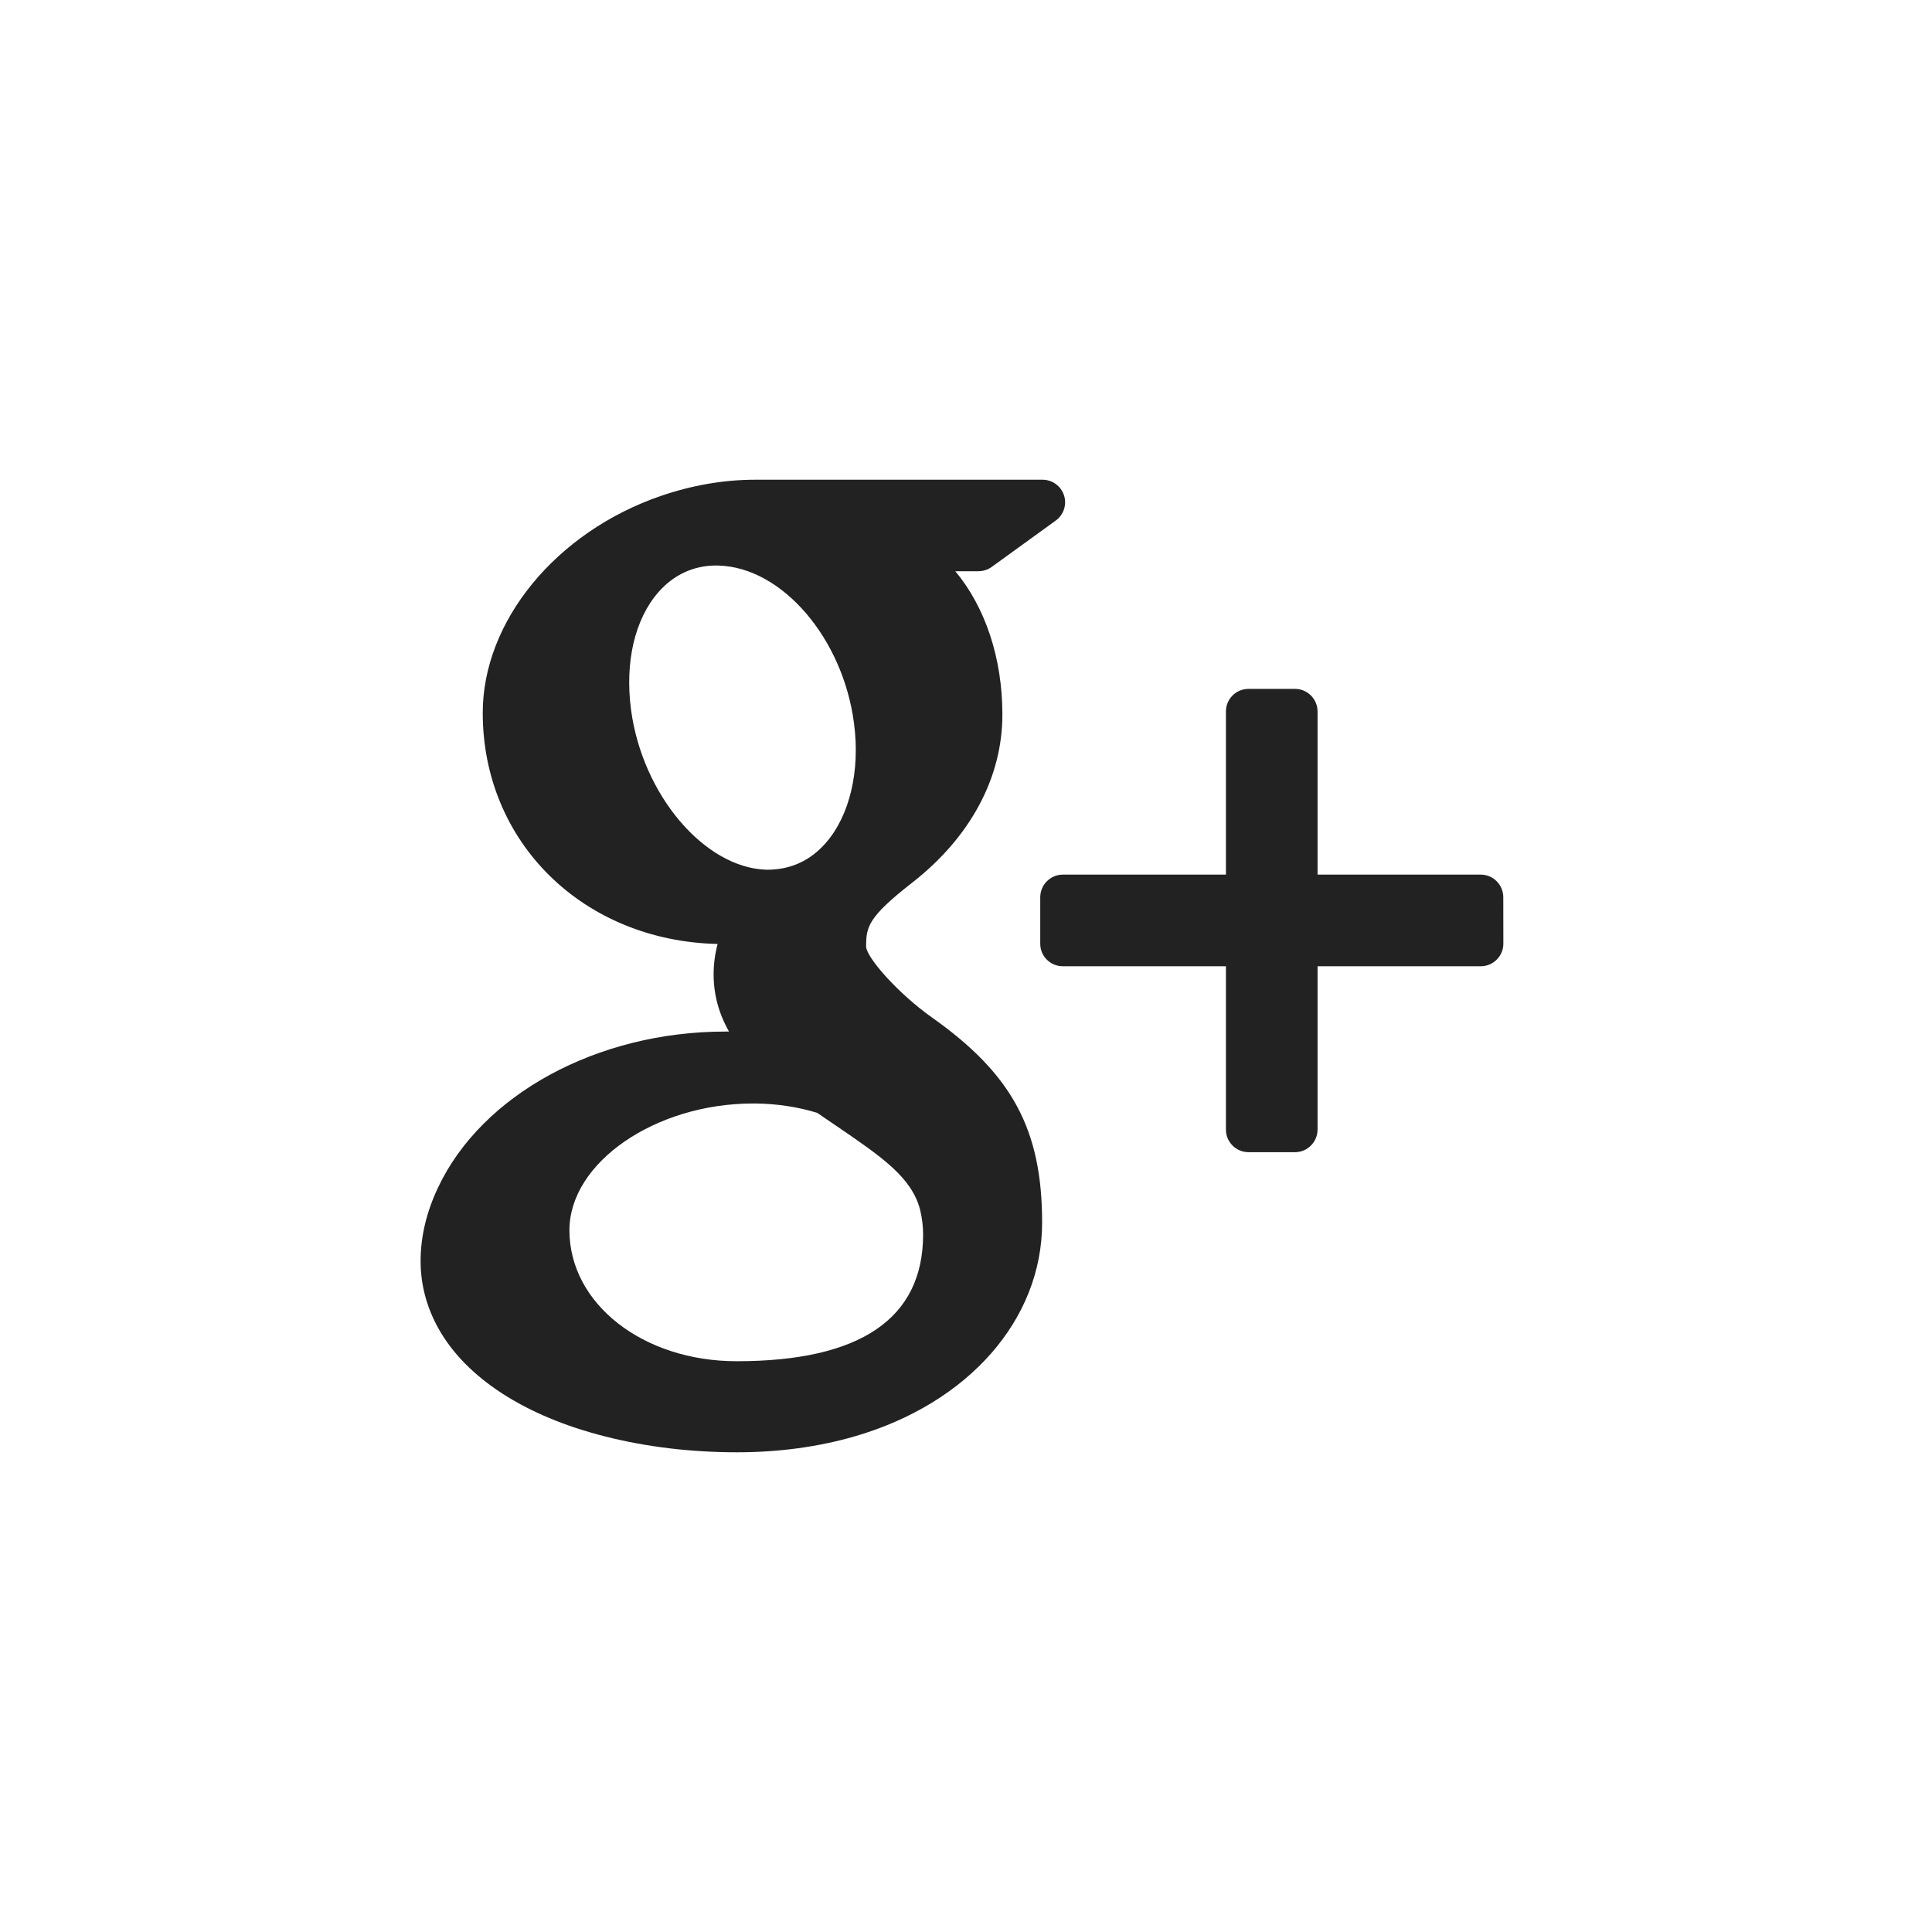 <svg width="30" height="30" viewBox="0 0 30 30" fill="none" xmlns="http://www.w3.org/2000/svg">
<path fill-rule="evenodd" clip-rule="evenodd" d="M13.271 22.304C12.704 22.468 12.091 22.551 11.448 22.551C10.731 22.551 10.042 22.469 9.4 22.306C8.157 21.993 7.239 21.398 6.81 20.632C6.625 20.301 6.531 19.948 6.531 19.582C6.531 19.206 6.621 18.824 6.799 18.446C7.48 16.995 9.275 16.018 11.263 16.018H11.32C11.159 15.734 11.081 15.439 11.081 15.129C11.081 14.975 11.101 14.818 11.143 14.658C9.057 14.61 7.496 13.083 7.496 11.069C7.496 9.647 8.633 8.262 10.258 7.702C10.744 7.535 11.24 7.449 11.728 7.449H16.188C16.34 7.449 16.475 7.547 16.522 7.692C16.569 7.835 16.517 7.994 16.394 8.083L15.397 8.805C15.337 8.847 15.265 8.87 15.191 8.87H14.834C15.295 9.423 15.565 10.211 15.565 11.096C15.565 12.073 15.07 12.997 14.171 13.701C13.476 14.242 13.449 14.392 13.449 14.7C13.457 14.87 13.941 15.424 14.475 15.802C15.719 16.682 16.182 17.545 16.182 18.985C16.182 20.491 15.039 21.791 13.271 22.304ZM23.344 14.654C23.344 14.847 23.186 15.004 22.993 15.004H20.459V17.54C20.459 17.733 20.301 17.891 20.11 17.891H19.387C19.193 17.891 19.036 17.733 19.036 17.54V15.004H16.503C16.31 15.004 16.153 14.848 16.153 14.654V13.933C16.153 13.74 16.31 13.581 16.503 13.581H19.036V11.048C19.036 10.854 19.193 10.697 19.387 10.697H20.11C20.301 10.697 20.459 10.854 20.459 11.048V13.581H22.993C23.186 13.581 23.343 13.739 23.343 13.932L23.344 14.654ZM12.818 17.368L12.818 17.368C12.776 17.339 12.733 17.31 12.689 17.28C12.386 17.187 12.063 17.139 11.732 17.135H11.693C10.174 17.135 8.842 18.054 8.842 19.103C8.842 20.244 9.983 21.137 11.439 21.137C13.36 21.137 14.334 20.474 14.334 19.168C14.334 19.045 14.319 18.917 14.288 18.788C14.159 18.284 13.697 17.968 12.999 17.491L12.991 17.486C12.934 17.448 12.877 17.409 12.818 17.368ZM11.915 13.505H11.914H11.9C10.935 13.475 9.971 12.335 9.798 11.015C9.702 10.278 9.857 9.614 10.224 9.195C10.46 8.925 10.771 8.781 11.12 8.781L11.159 8.782C12.145 8.811 13.089 9.91 13.261 11.231C13.359 11.97 13.194 12.666 12.822 13.09C12.585 13.362 12.278 13.505 11.915 13.505Z" fill="#222222"/>
</svg>
